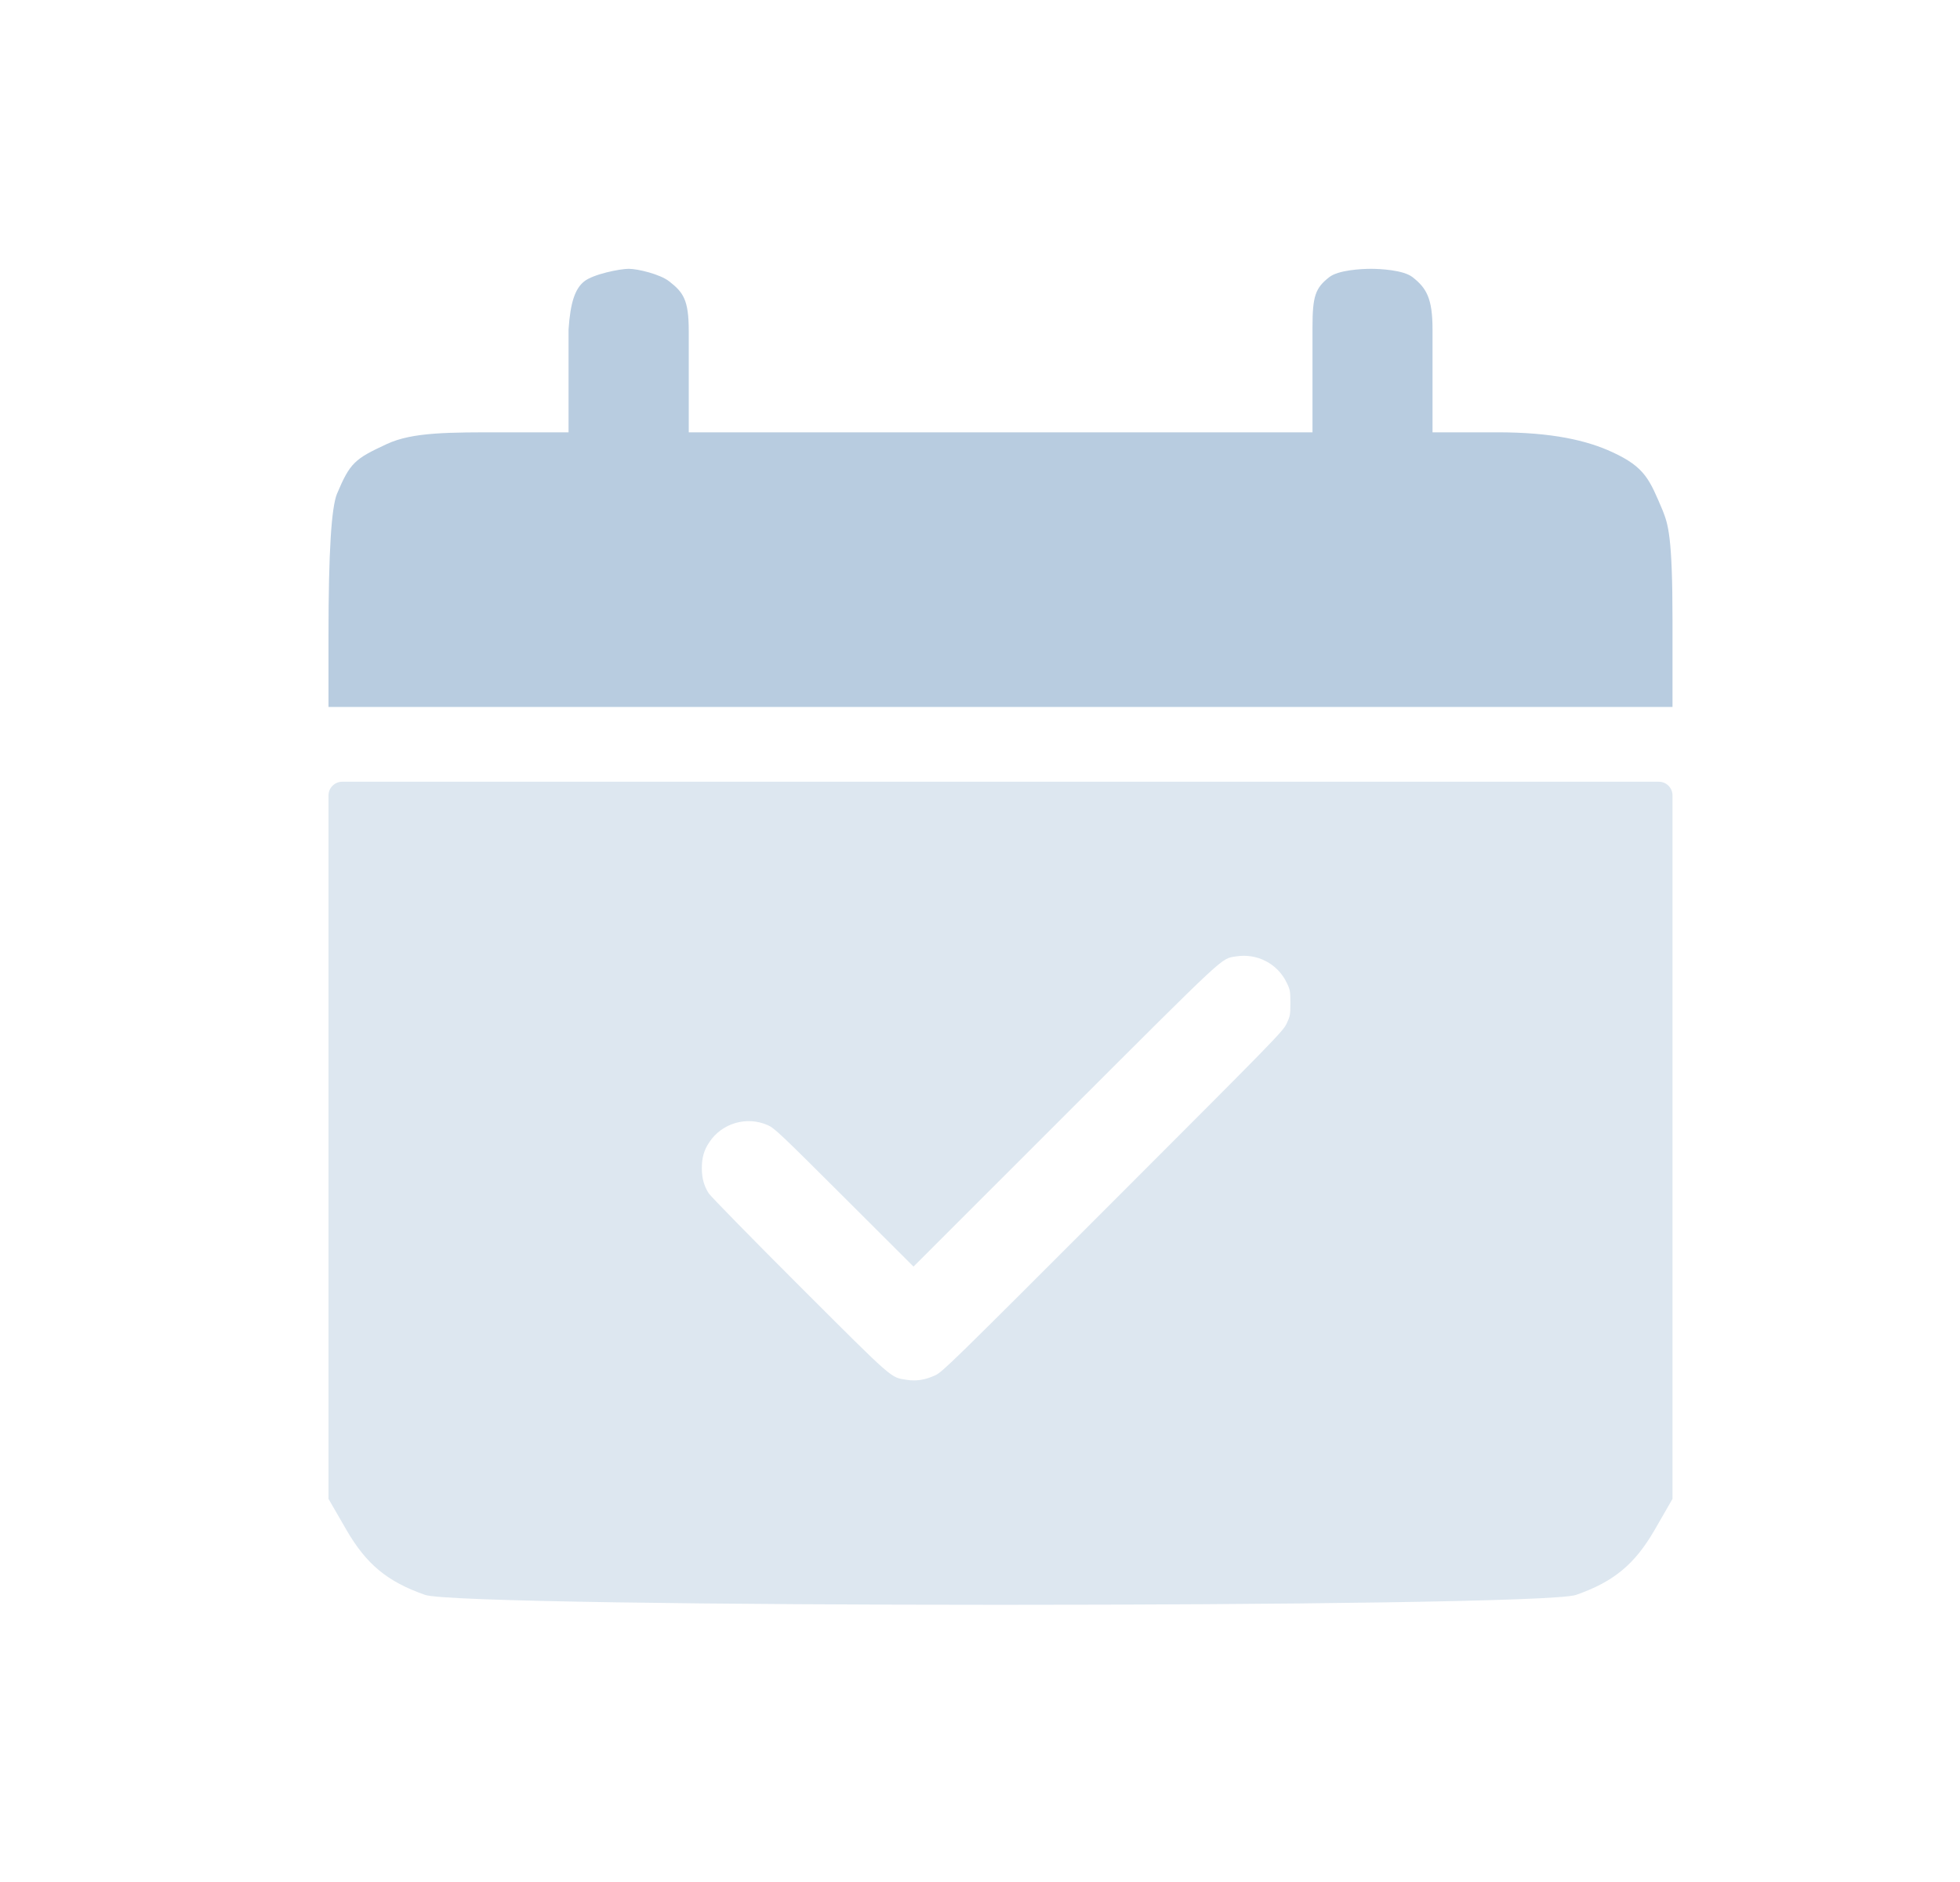 <svg width="25" height="24" viewBox="0 0 25 24" fill="none" xmlns="http://www.w3.org/2000/svg">
<path d="M7.451 3.589C7.336 3.681 7.275 3.854 7.252 4.201V5.513H6.433C5.729 5.513 5.264 5.509 4.935 5.662C4.522 5.853 4.465 5.902 4.297 6.3C4.228 6.476 4.19 7.022 4.19 8.108V9.015H12.762H21.333V7.922C21.333 6.836 21.277 6.689 21.209 6.513C21.04 6.115 20.984 5.96 20.57 5.768C20.241 5.615 19.795 5.513 19.099 5.513L18.272 5.513V4.201C18.272 3.803 18.194 3.673 18.018 3.535C17.903 3.443 17.601 3.428 17.486 3.428C17.371 3.428 17.069 3.443 16.954 3.535C16.778 3.673 16.741 3.775 16.741 4.173V5.513H12.762H8.785V4.218C8.785 3.82 8.713 3.727 8.537 3.589C8.422 3.497 8.134 3.428 8.02 3.428C7.905 3.428 7.565 3.497 7.451 3.589ZM8.469 5.732C8.438 6.719 8.438 6.735 8.224 6.918C8.109 7.018 7.94 7.102 7.864 7.102C7.787 7.102 7.619 7.018 7.504 6.918C7.29 6.735 7.29 6.719 7.259 5.732V7.396L10.901 6.612L8.476 5.367L8.469 5.732ZM18.264 5.732C18.234 6.719 18.234 6.735 18.02 6.918C17.905 7.018 17.736 7.102 17.66 7.102C17.583 7.102 17.415 7.018 17.3 6.918C17.086 6.735 17.086 6.719 17.055 5.732L16.876 7.984L20.207 7.69L18.869 7.045L18.264 5.732Z" fill="#B8CCE0"/>
<path d="M21.158 9.969C21.255 9.969 21.333 10.047 21.333 10.144V19.114L21.104 19.512C20.851 19.948 20.584 20.171 20.102 20.339C19.62 20.508 5.909 20.507 5.423 20.339C4.941 20.171 4.673 19.948 4.42 19.512L4.19 19.114V10.144C4.19 10.047 4.269 9.969 4.365 9.969H21.158ZM15.762 12.197C15.571 12.23 15.676 12.132 13.585 14.22L11.652 16.152L10.768 15.27C9.949 14.453 9.877 14.385 9.792 14.348C9.524 14.23 9.208 14.323 9.048 14.565C8.98 14.665 8.952 14.763 8.952 14.897C8.952 15.026 8.98 15.124 9.04 15.218C9.064 15.255 9.583 15.786 10.195 16.397C11.41 17.61 11.356 17.564 11.565 17.596C11.688 17.616 11.802 17.597 11.93 17.538C12.021 17.496 12.149 17.371 14.194 15.325C16.276 13.243 16.363 13.153 16.41 13.055C16.456 12.958 16.459 12.944 16.459 12.791C16.459 12.642 16.456 12.622 16.413 12.534C16.297 12.289 16.033 12.152 15.762 12.197Z" fill="#DDE7F0"/>
</svg>
